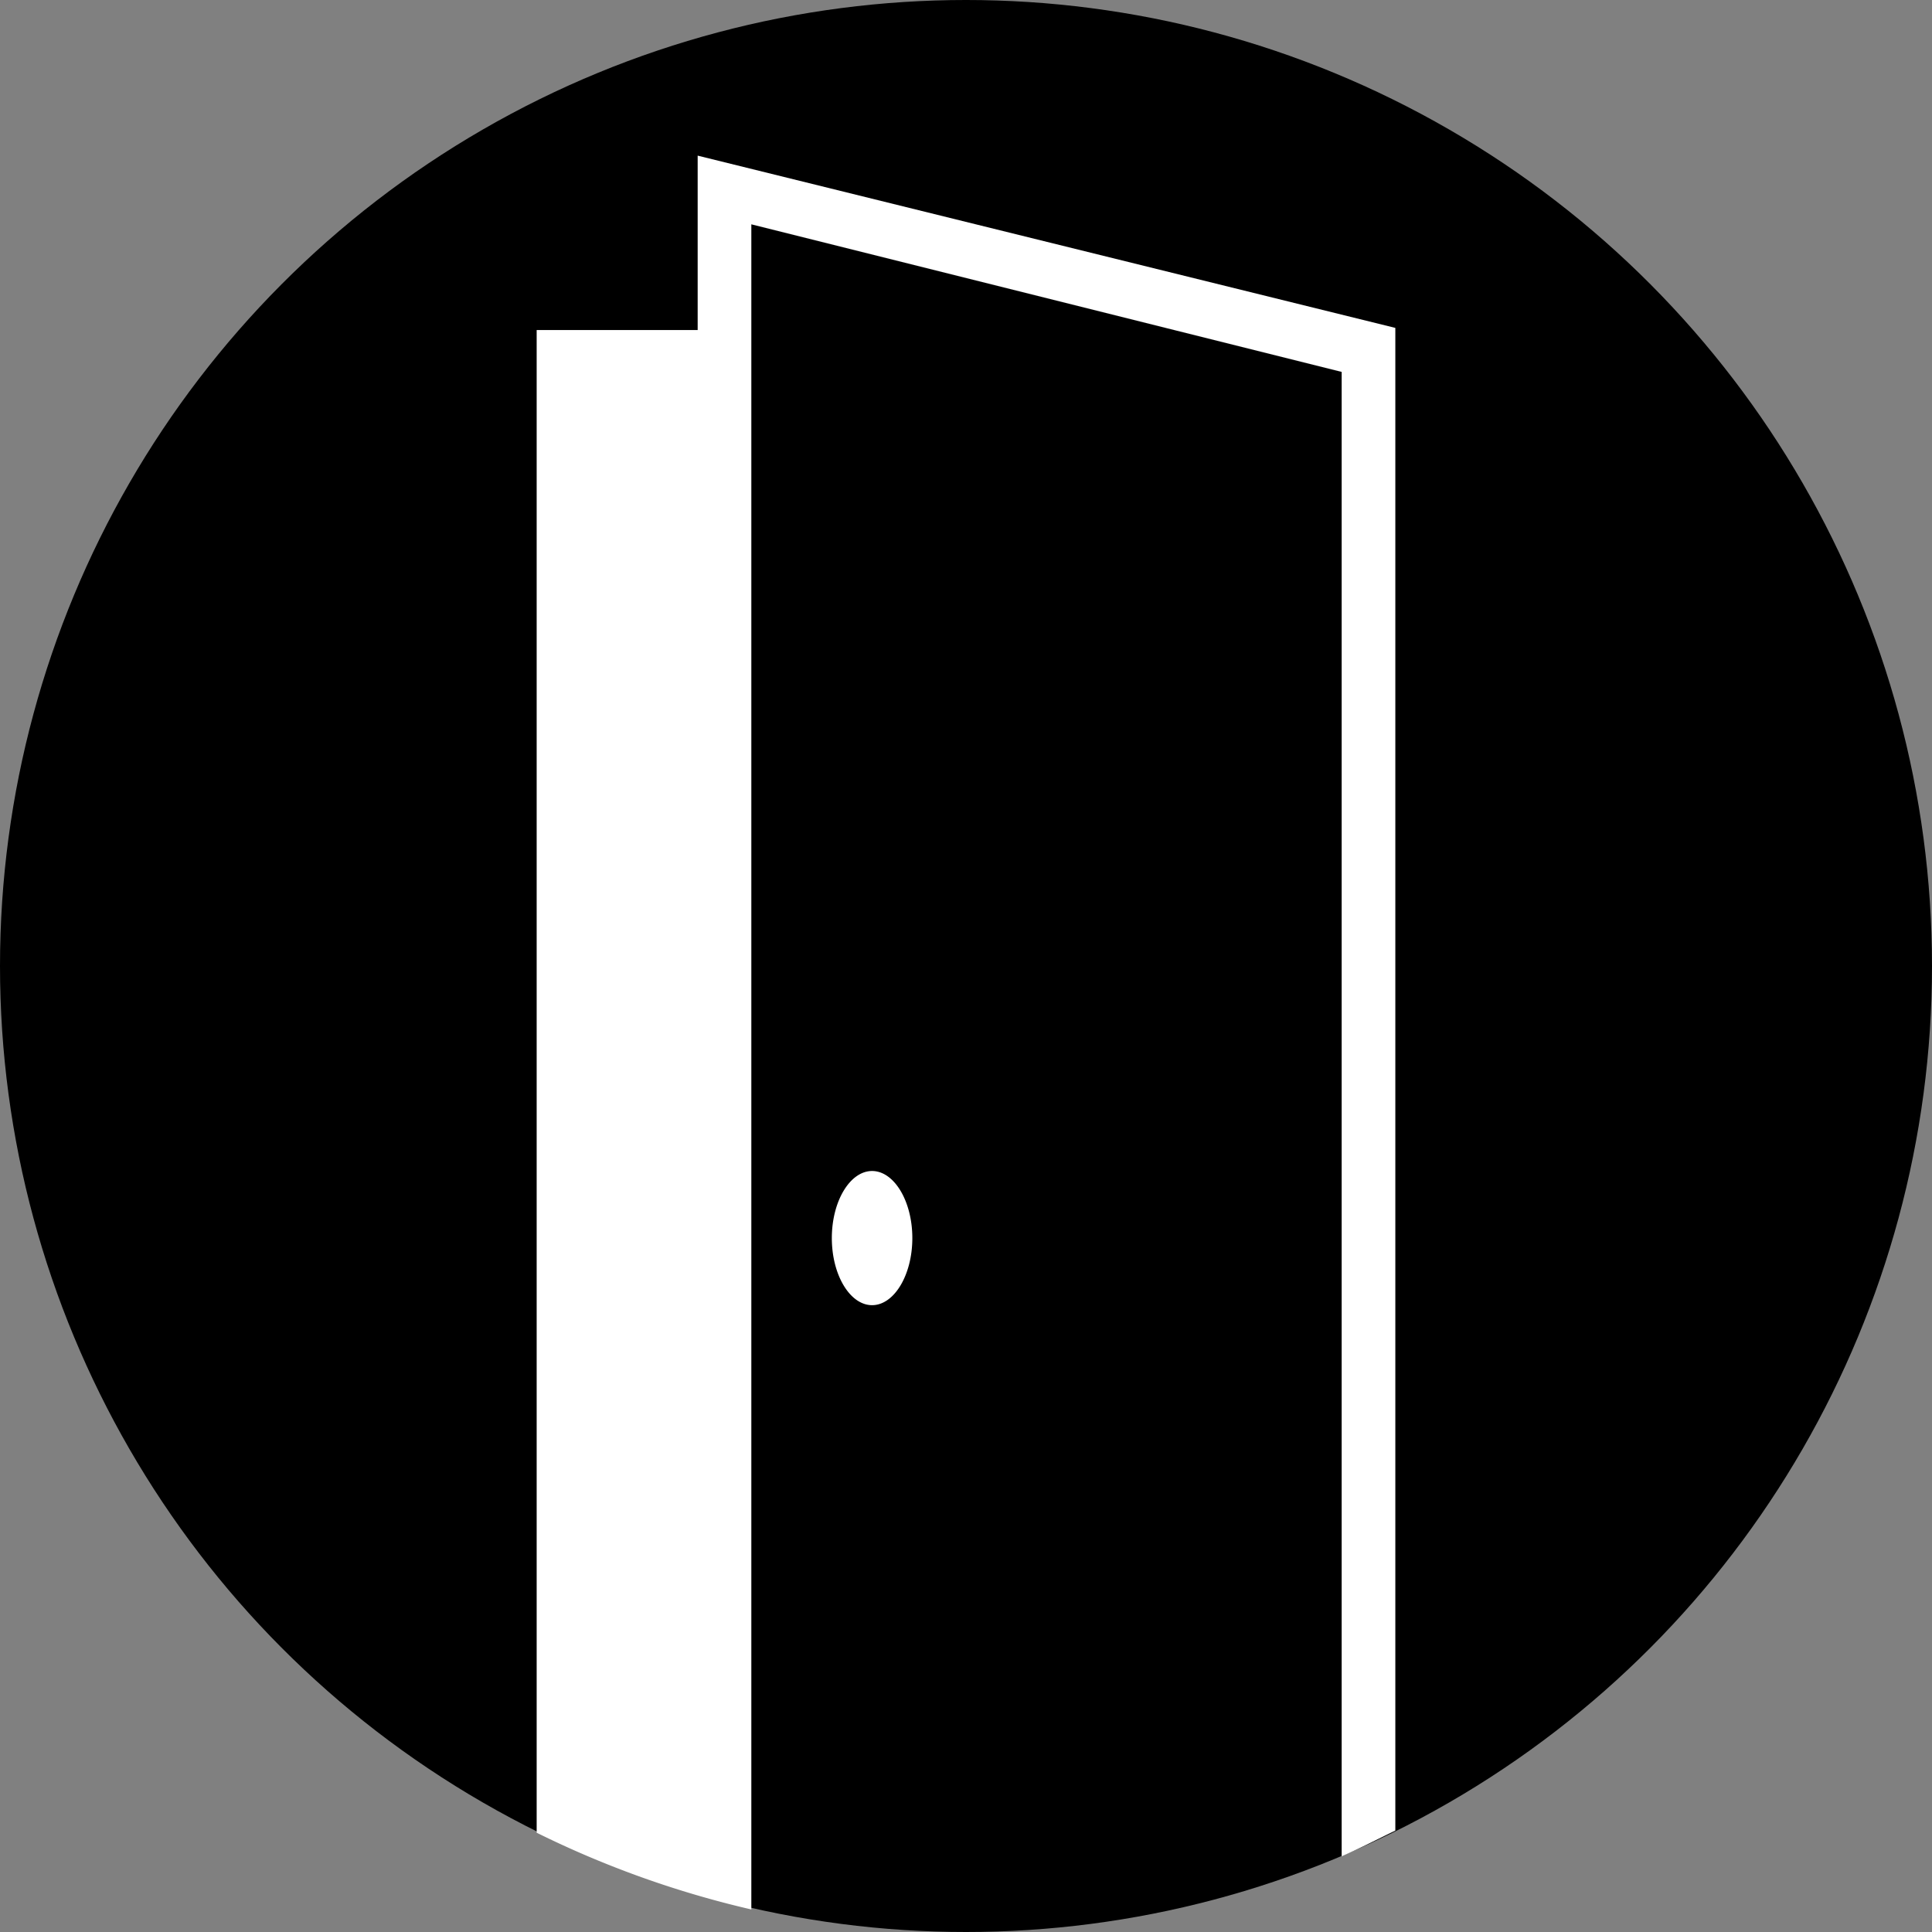 <svg xmlns="http://www.w3.org/2000/svg" width="36" height="36" viewBox="0 0 36 36">
  <rect x="0" y="0" width="36" height="36" fill="#808080" stroke="none"/>
  <defs>
    <style>
      .a {
        fill: #fff;
      }
    </style>
  </defs>
  <circle cx="18" cy="18" r="18"/>
  <path class="a" d="M17,23.07c0,.69-.34,1.25-.75,1.25s-.75-.56-.75-1.25.34-1.25.75-1.25S17,22.38,17,23.07ZM13,6.15H10v28a18.31,18.31,0,0,0,4,1.43V4.18L25,6.93V34.59c.34-.15.67-.32,1-.48v-28L13,2.9Z"/>
</svg>
